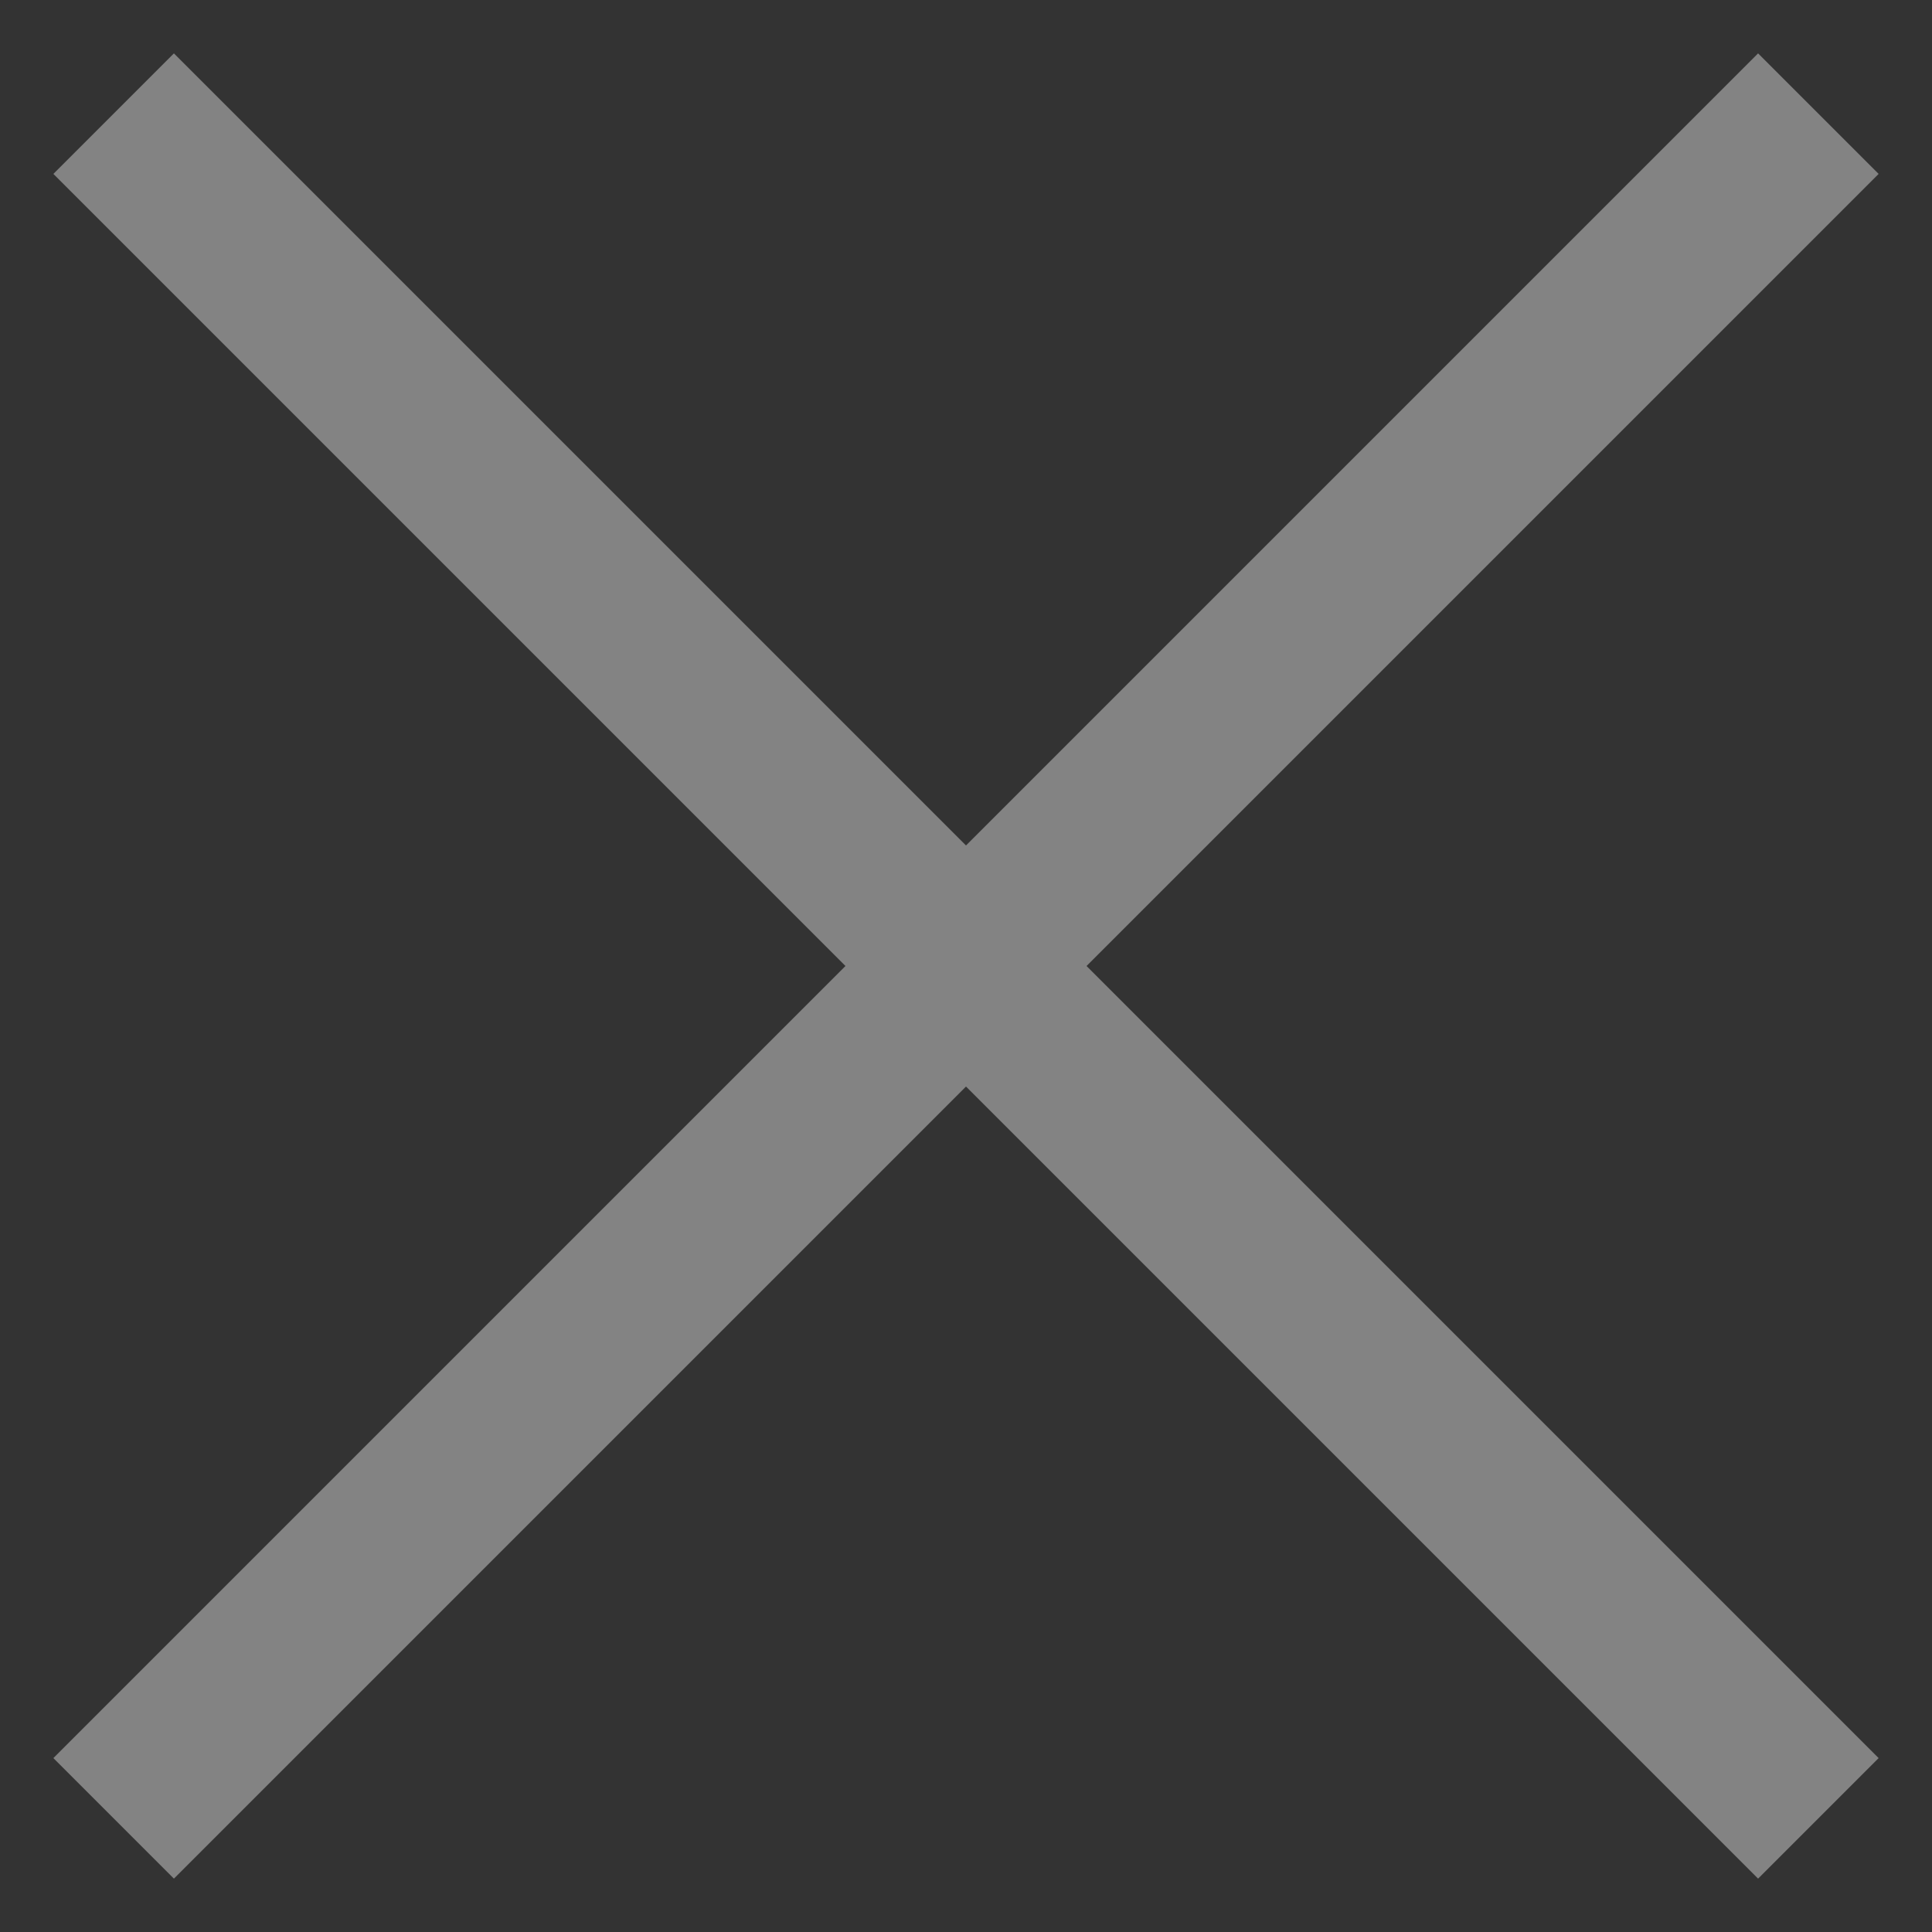 <svg width="34" height="34" viewBox="0 0 34 34" fill="none" xmlns="http://www.w3.org/2000/svg">
<rect x="0" y="0" width="34" height="34" fill="#333333" stroke="none"/>
<g opacity="0.5">
<path fill-rule="evenodd" clip-rule="evenodd" d="M2 2L32 32L2 2Z" fill="white"/>
<path d="M2 2L32 32" stroke="#D3D3D3" stroke-width="3"/>
<path fill-rule="evenodd" clip-rule="evenodd" d="M2 32L32 2L2 32Z" fill="white"/>
<path d="M2 32L32 2" stroke="#D3D3D3" stroke-width="3"/>
</g>
</svg>
